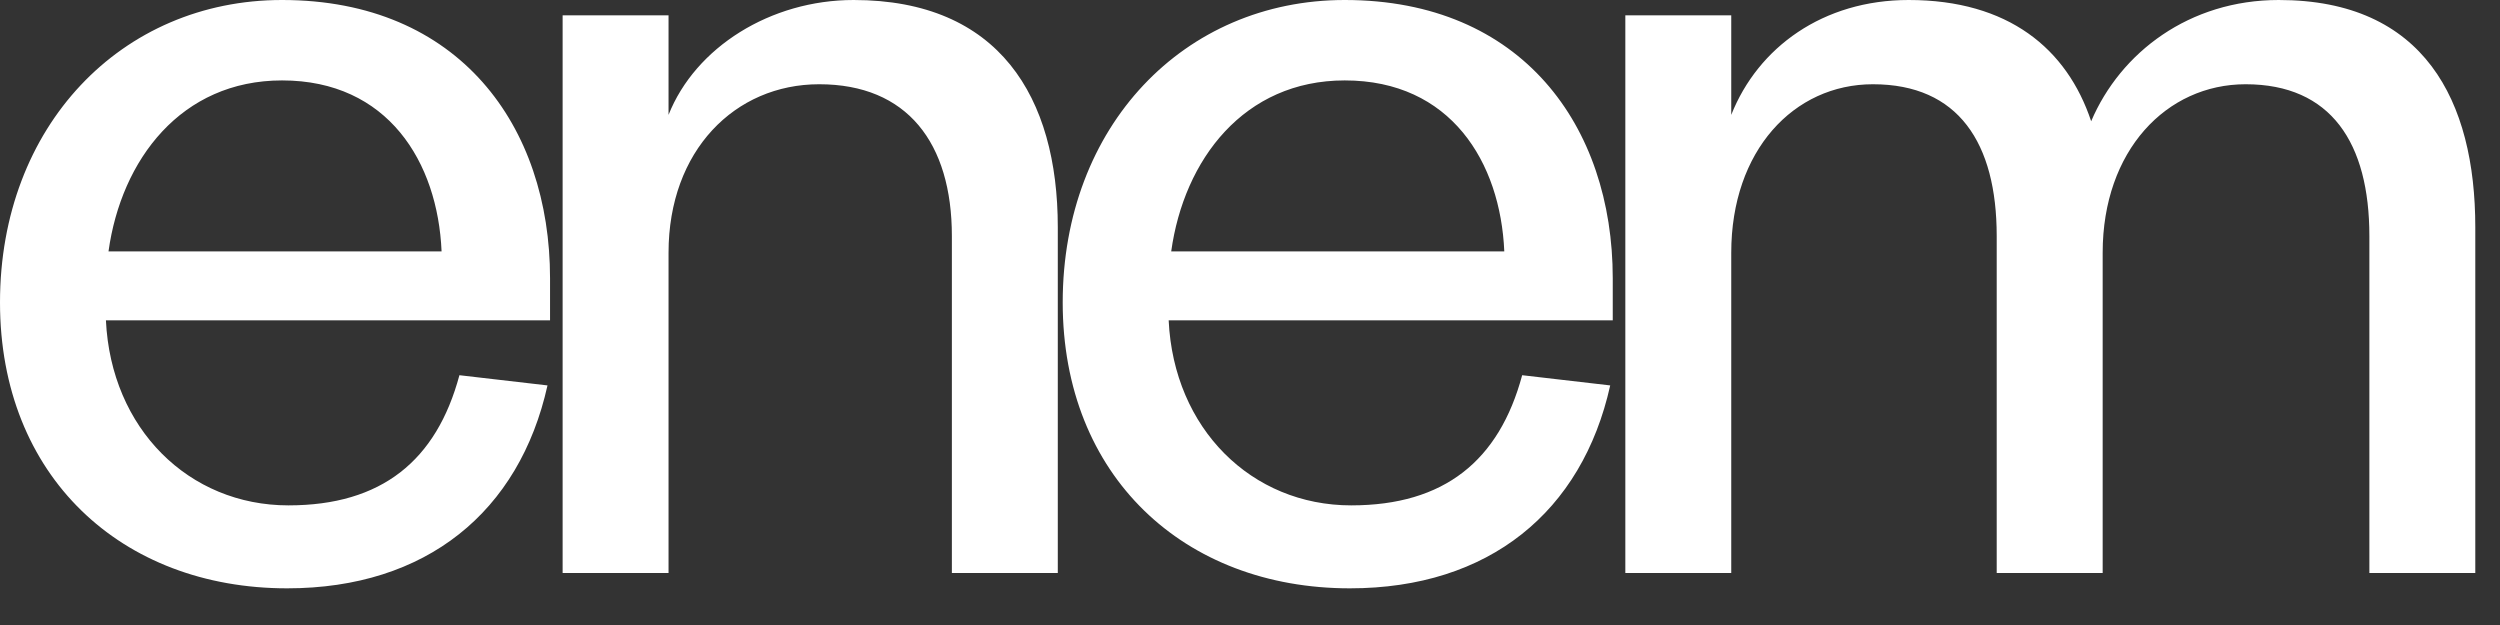 <svg width="60" height="15" viewBox="0 0 60 15" version="1.1" xmlns="http://www.w3.org/2000/svg" xmlns:xlink="http://www.w3.org/1999/xlink" xmlns:figma="http://www.figma.com/figma/ns">
<rect x="0" y="0" width="60" height="15" fill="#333333" stroke="none"/>
<title>enem copy 13</title>
<desc>Created using Figma</desc>
<g id="Canvas" transform="translate(-2539 554)" figma:type="canvas">
<g id="enem copy 13" figma:type="vector-operation">
<use xlink:href="#path0_fill" transform="translate(2539 -554)" fill="#FFFFFF"/>
</g>
</g>
<defs>
<path id="path0_fill" fill-rule="evenodd" d="M 13.14 9.25L 11.026 9.005C 10.475 11.057 9.158 12.129 6.922 12.129C 4.533 12.129 2.665 10.291 2.542 7.688L 13.201 7.688L 13.201 6.677C 13.201 3.032 11.026 0 6.769 0C 2.91 0 0 3.032 0 7.259C 0 11.425 2.91 14.12 6.892 14.12C 10.23 14.12 12.466 12.282 13.14 9.25ZM 10.598 6.034L 2.604 6.034C 2.91 3.829 4.349 1.93 6.769 1.93C 9.311 1.93 10.506 3.89 10.598 6.034ZM 16.045 6.065C 16.045 3.614 17.638 2.022 19.66 2.022C 21.773 2.022 22.845 3.43 22.845 5.666L 22.845 13.752L 25.387 13.752L 25.387 5.452C 25.387 2.328 23.978 0 20.487 0C 18.496 0 16.689 1.133 16.045 2.757L 16.045 0.368L 13.503 0.368L 13.503 13.752L 16.045 13.752L 16.045 6.065ZM 38.645 9.25L 36.532 9.005C 35.98 11.057 34.664 12.129 32.428 12.129C 30.039 12.129 28.17 10.291 28.048 7.688L 38.706 7.688L 38.706 6.677C 38.706 3.032 36.532 0 32.274 0C 28.415 0 25.505 3.032 25.505 7.259C 25.505 11.425 28.415 14.12 32.397 14.12C 35.736 14.12 37.971 12.282 38.645 9.25ZM 28.109 6.034L 36.103 6.034C 36.011 3.89 34.817 1.93 32.274 1.93C 29.855 1.93 28.415 3.829 28.109 6.034ZM 45.808 0C 48.197 0 49.606 1.164 50.188 2.91C 50.892 1.256 52.546 0 54.69 0C 58.182 0 59.407 2.42 59.407 5.452L 59.407 13.752L 56.865 13.752L 56.865 5.666C 56.865 3.43 55.946 2.022 53.894 2.022C 51.995 2.022 50.464 3.614 50.464 6.065L 50.464 13.752L 47.921 13.752L 47.921 5.666C 47.921 3.43 47.002 2.022 44.95 2.022C 43.051 2.022 41.55 3.614 41.55 6.065L 41.55 13.752L 39.008 13.752L 39.008 0.368L 41.55 0.368L 41.55 2.757C 42.194 1.133 43.756 0 45.808 0Z"/>
</defs>
</svg>
